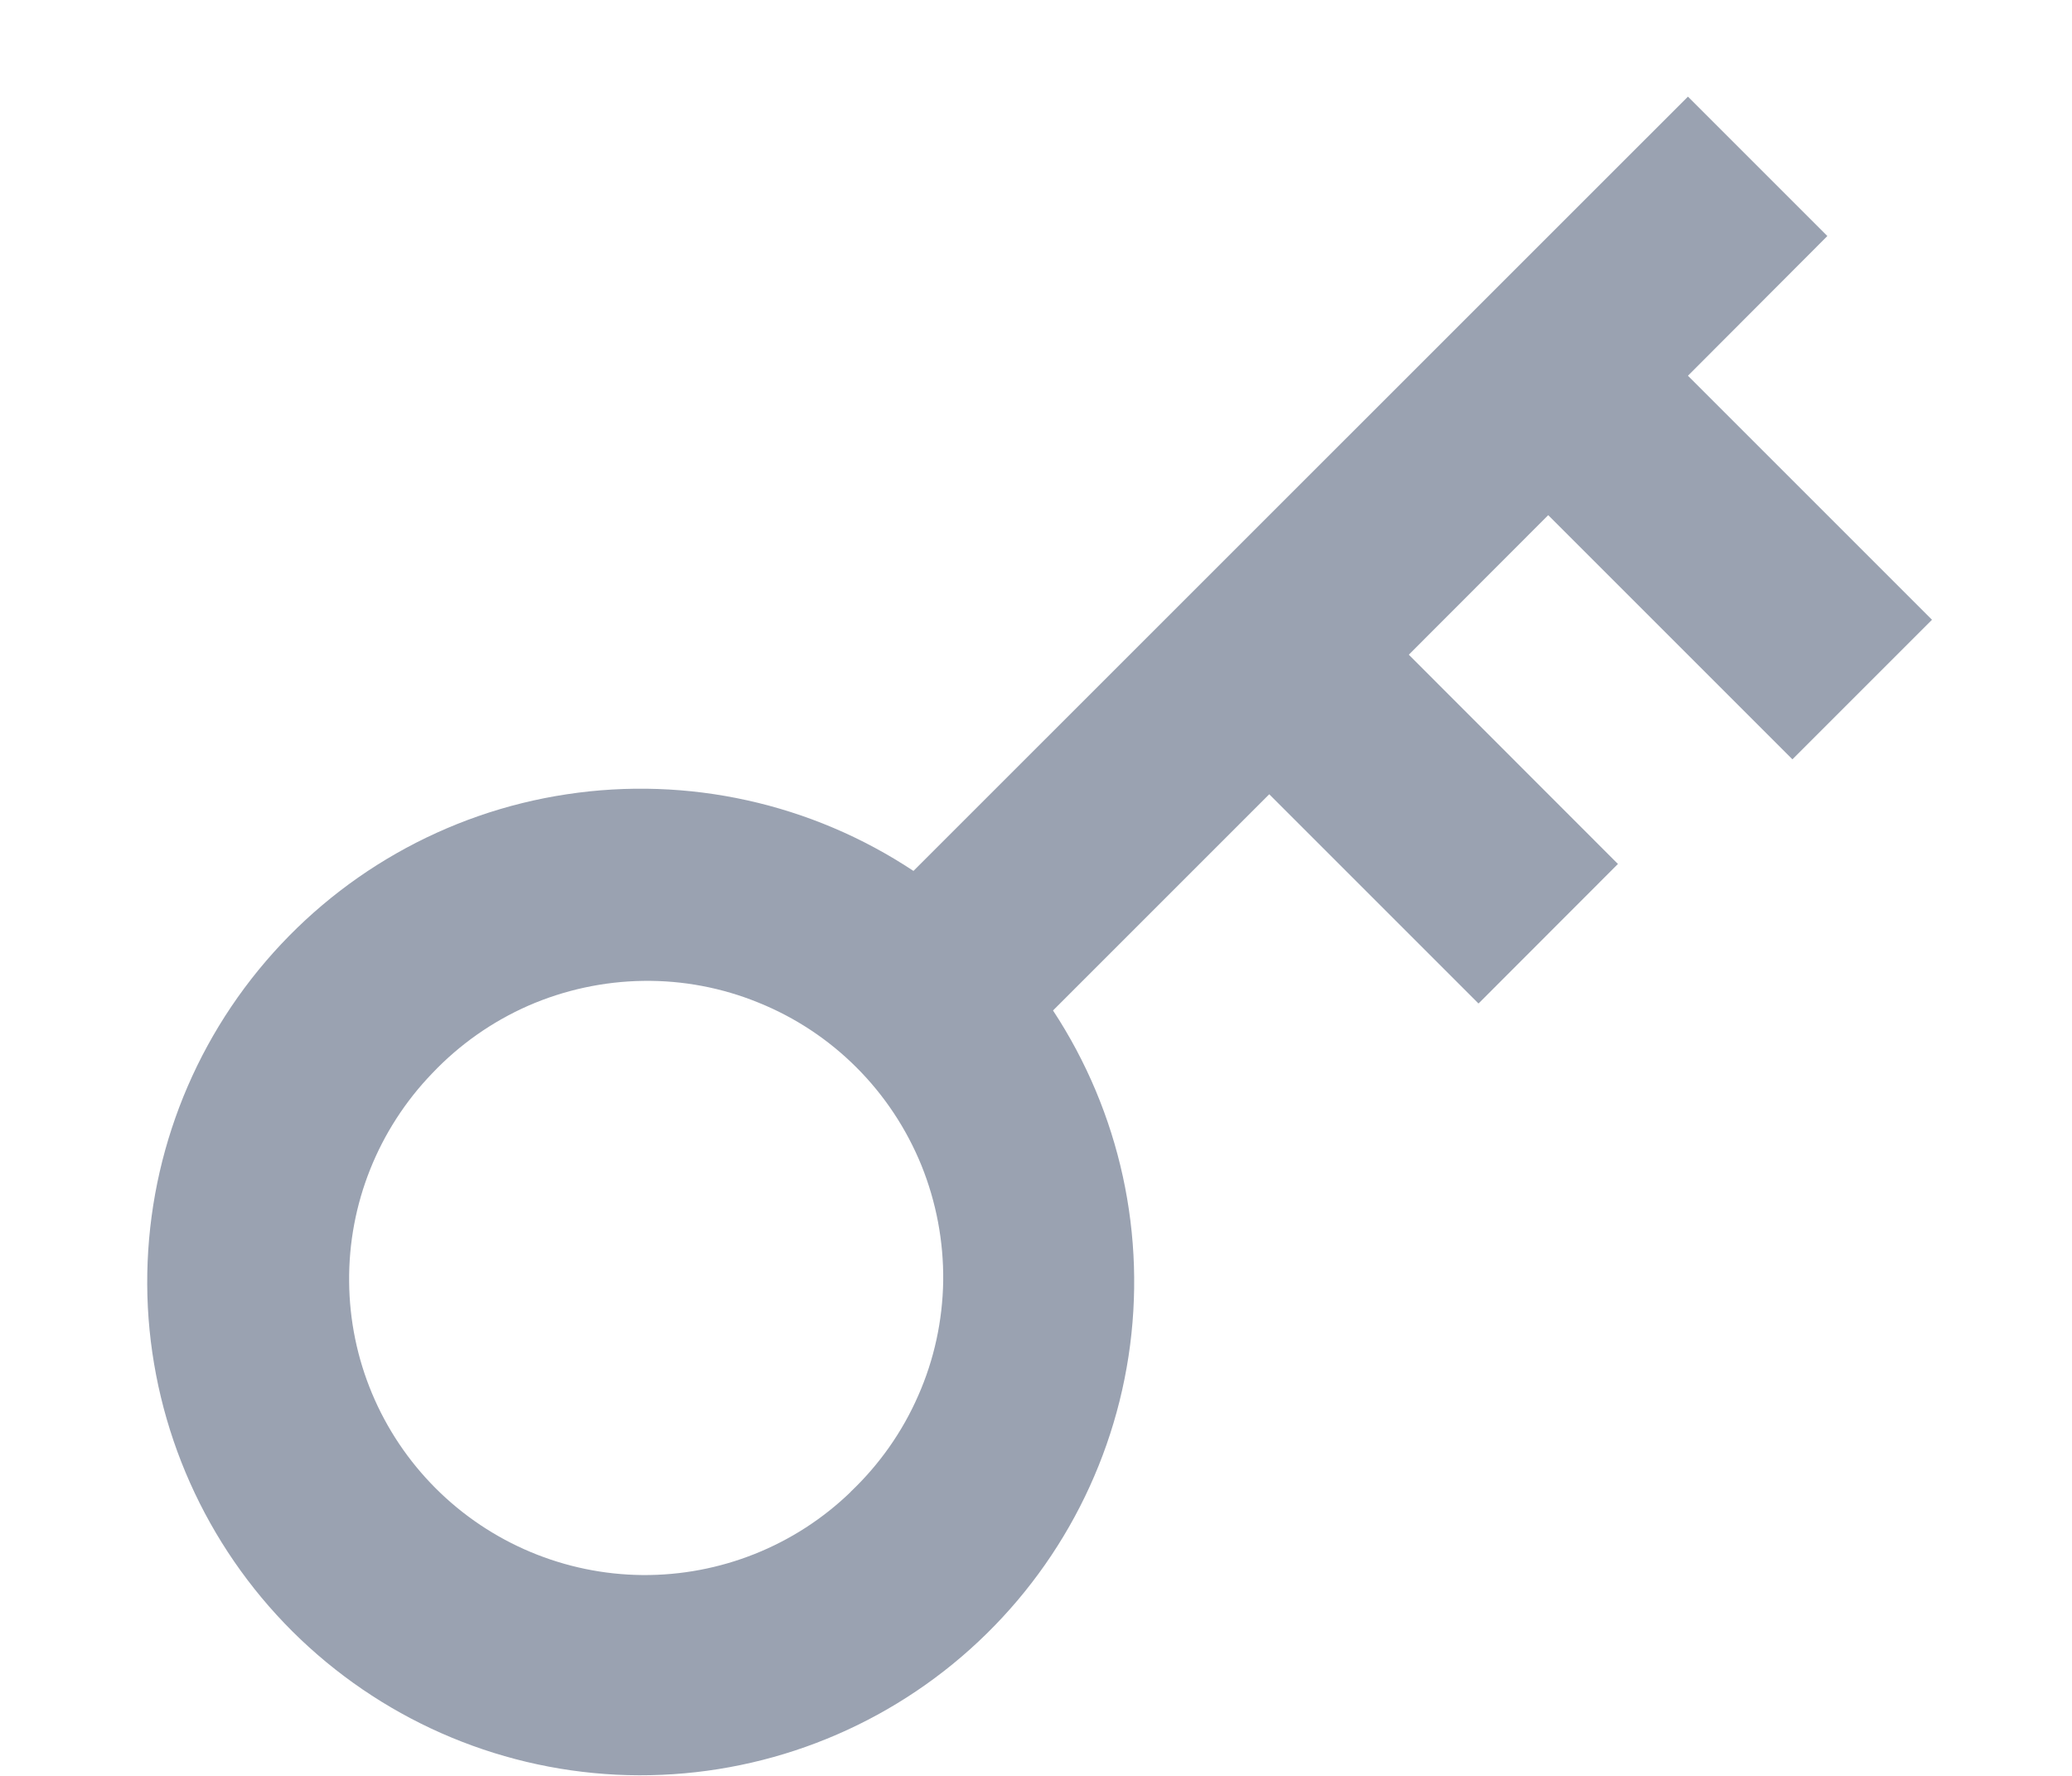 <svg width="14" height="12" viewBox="0 0 14 12" fill="none" xmlns="http://www.w3.org/2000/svg">
<path d="M6.172 5.885L11.405 0.653L12.347 1.595L11.405 2.539L13.054 4.188L12.111 5.131L10.461 3.481L9.519 4.424L10.932 5.838L9.99 6.781L8.576 5.367L7.115 6.828C7.568 7.517 7.75 8.35 7.625 9.166C7.5 9.982 7.077 10.722 6.438 11.244C5.799 11.766 4.989 12.032 4.165 11.992C3.34 11.951 2.561 11.606 1.976 11.024C1.39 10.44 1.042 9.659 0.999 8.833C0.957 8.007 1.223 7.195 1.747 6.554C2.27 5.914 3.012 5.49 3.83 5.367C4.648 5.243 5.483 5.428 6.172 5.885ZM5.747 10.081C5.941 9.897 6.097 9.676 6.204 9.431C6.312 9.187 6.369 8.923 6.373 8.655C6.376 8.388 6.326 8.123 6.226 7.875C6.125 7.627 5.976 7.402 5.787 7.213C5.598 7.024 5.373 6.875 5.125 6.775C4.878 6.674 4.612 6.624 4.345 6.628C4.078 6.632 3.814 6.689 3.569 6.796C3.324 6.904 3.104 7.059 2.92 7.253C2.556 7.631 2.354 8.136 2.359 8.66C2.363 9.185 2.573 9.686 2.944 10.057C3.315 10.428 3.817 10.638 4.341 10.643C4.865 10.647 5.371 10.446 5.748 10.081L5.747 10.081Z" fill="#9AA2B1"/>
</svg>
